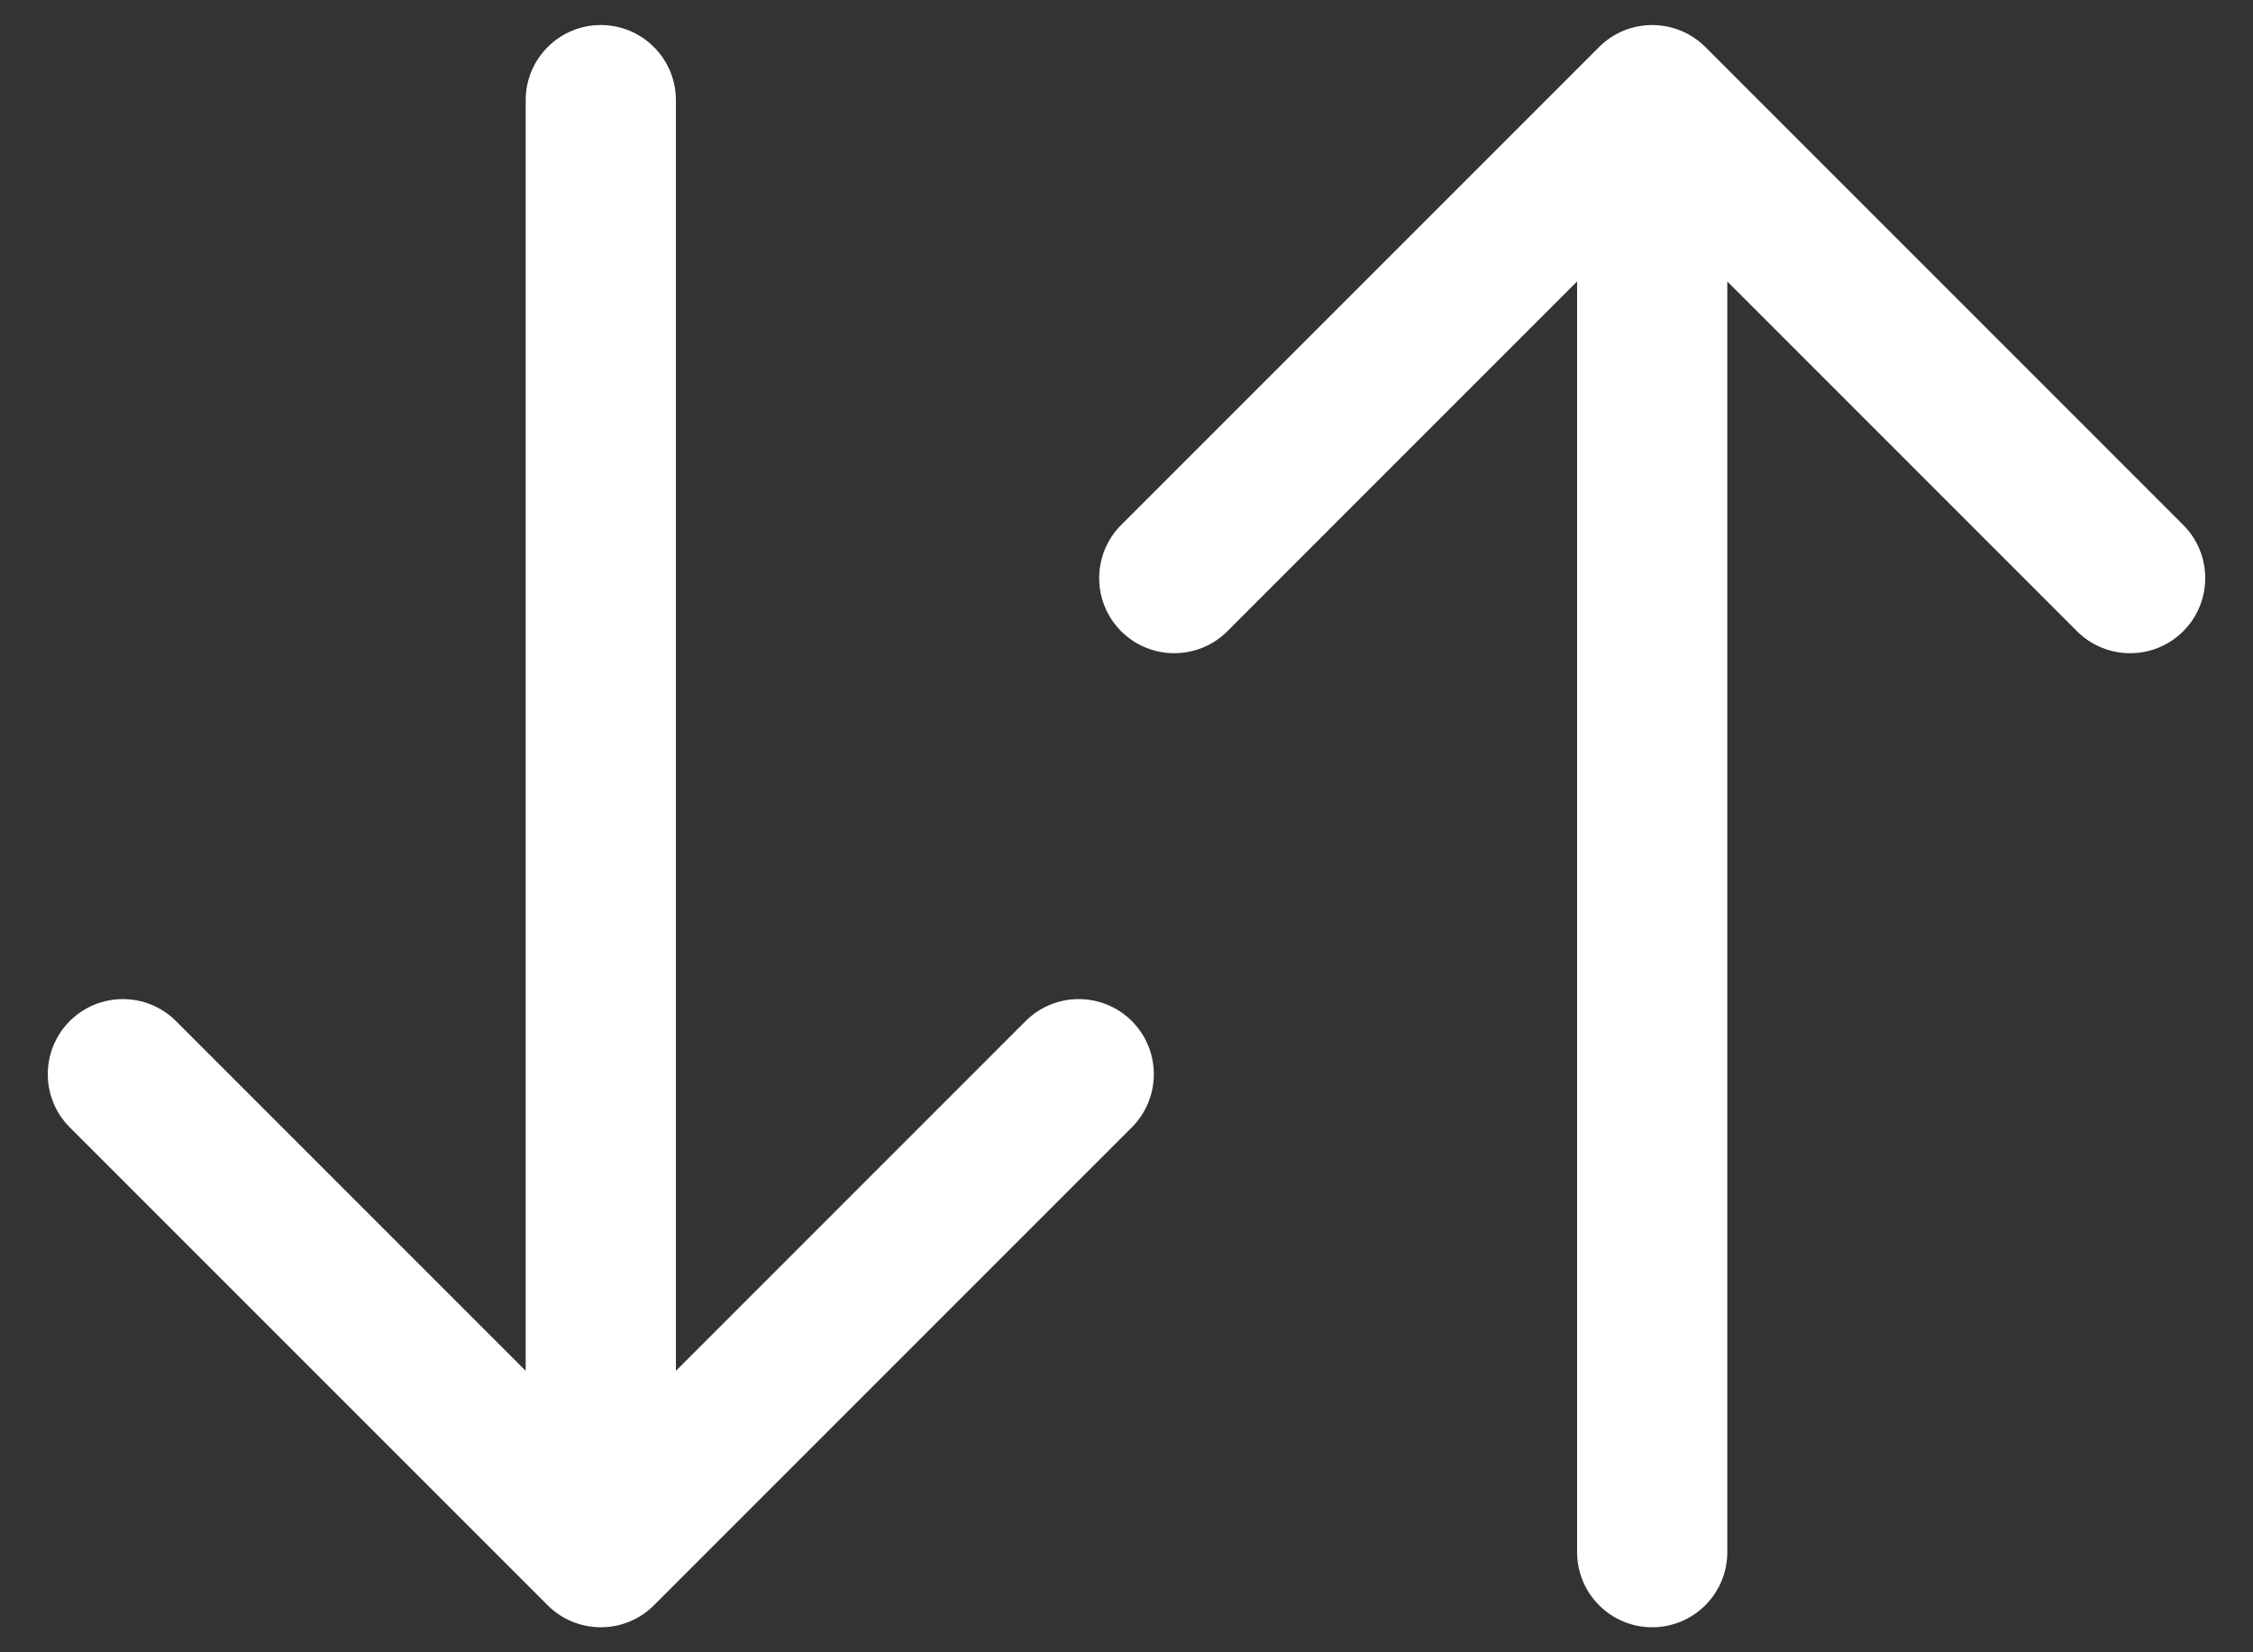<svg width="45" height="33" viewBox="0 0 45 33" fill="none" xmlns="http://www.w3.org/2000/svg">
<rect x="0" y="0" width="45" height="33" fill="#333333" stroke="none"/>
<path d="M13.5 2C13.5 1.172 12.828 0.5 12 0.5C11.172 0.5 10.5 1.172 10.5 2H13.5ZM10.939 32.061C11.525 32.646 12.475 32.646 13.061 32.061L22.607 22.515C23.192 21.929 23.192 20.979 22.607 20.393C22.021 19.808 21.071 19.808 20.485 20.393L12 28.879L3.515 20.393C2.929 19.808 1.979 19.808 1.393 20.393C0.808 20.979 0.808 21.929 1.393 22.515L10.939 32.061ZM10.5 2V31H13.5V2H10.5Z" fill="white"/>
<path d="M34.5 31C34.5 31.828 33.828 32.5 33 32.5C32.172 32.5 31.5 31.828 31.5 31H34.5ZM31.939 0.939C32.525 0.354 33.475 0.354 34.061 0.939L43.607 10.485C44.192 11.071 44.192 12.021 43.607 12.607C43.021 13.192 42.071 13.192 41.485 12.607L33 4.121L24.515 12.607C23.929 13.192 22.979 13.192 22.393 12.607C21.808 12.021 21.808 11.071 22.393 10.485L31.939 0.939ZM31.5 31V2H34.5V31H31.5Z" fill="white"/>
</svg>
